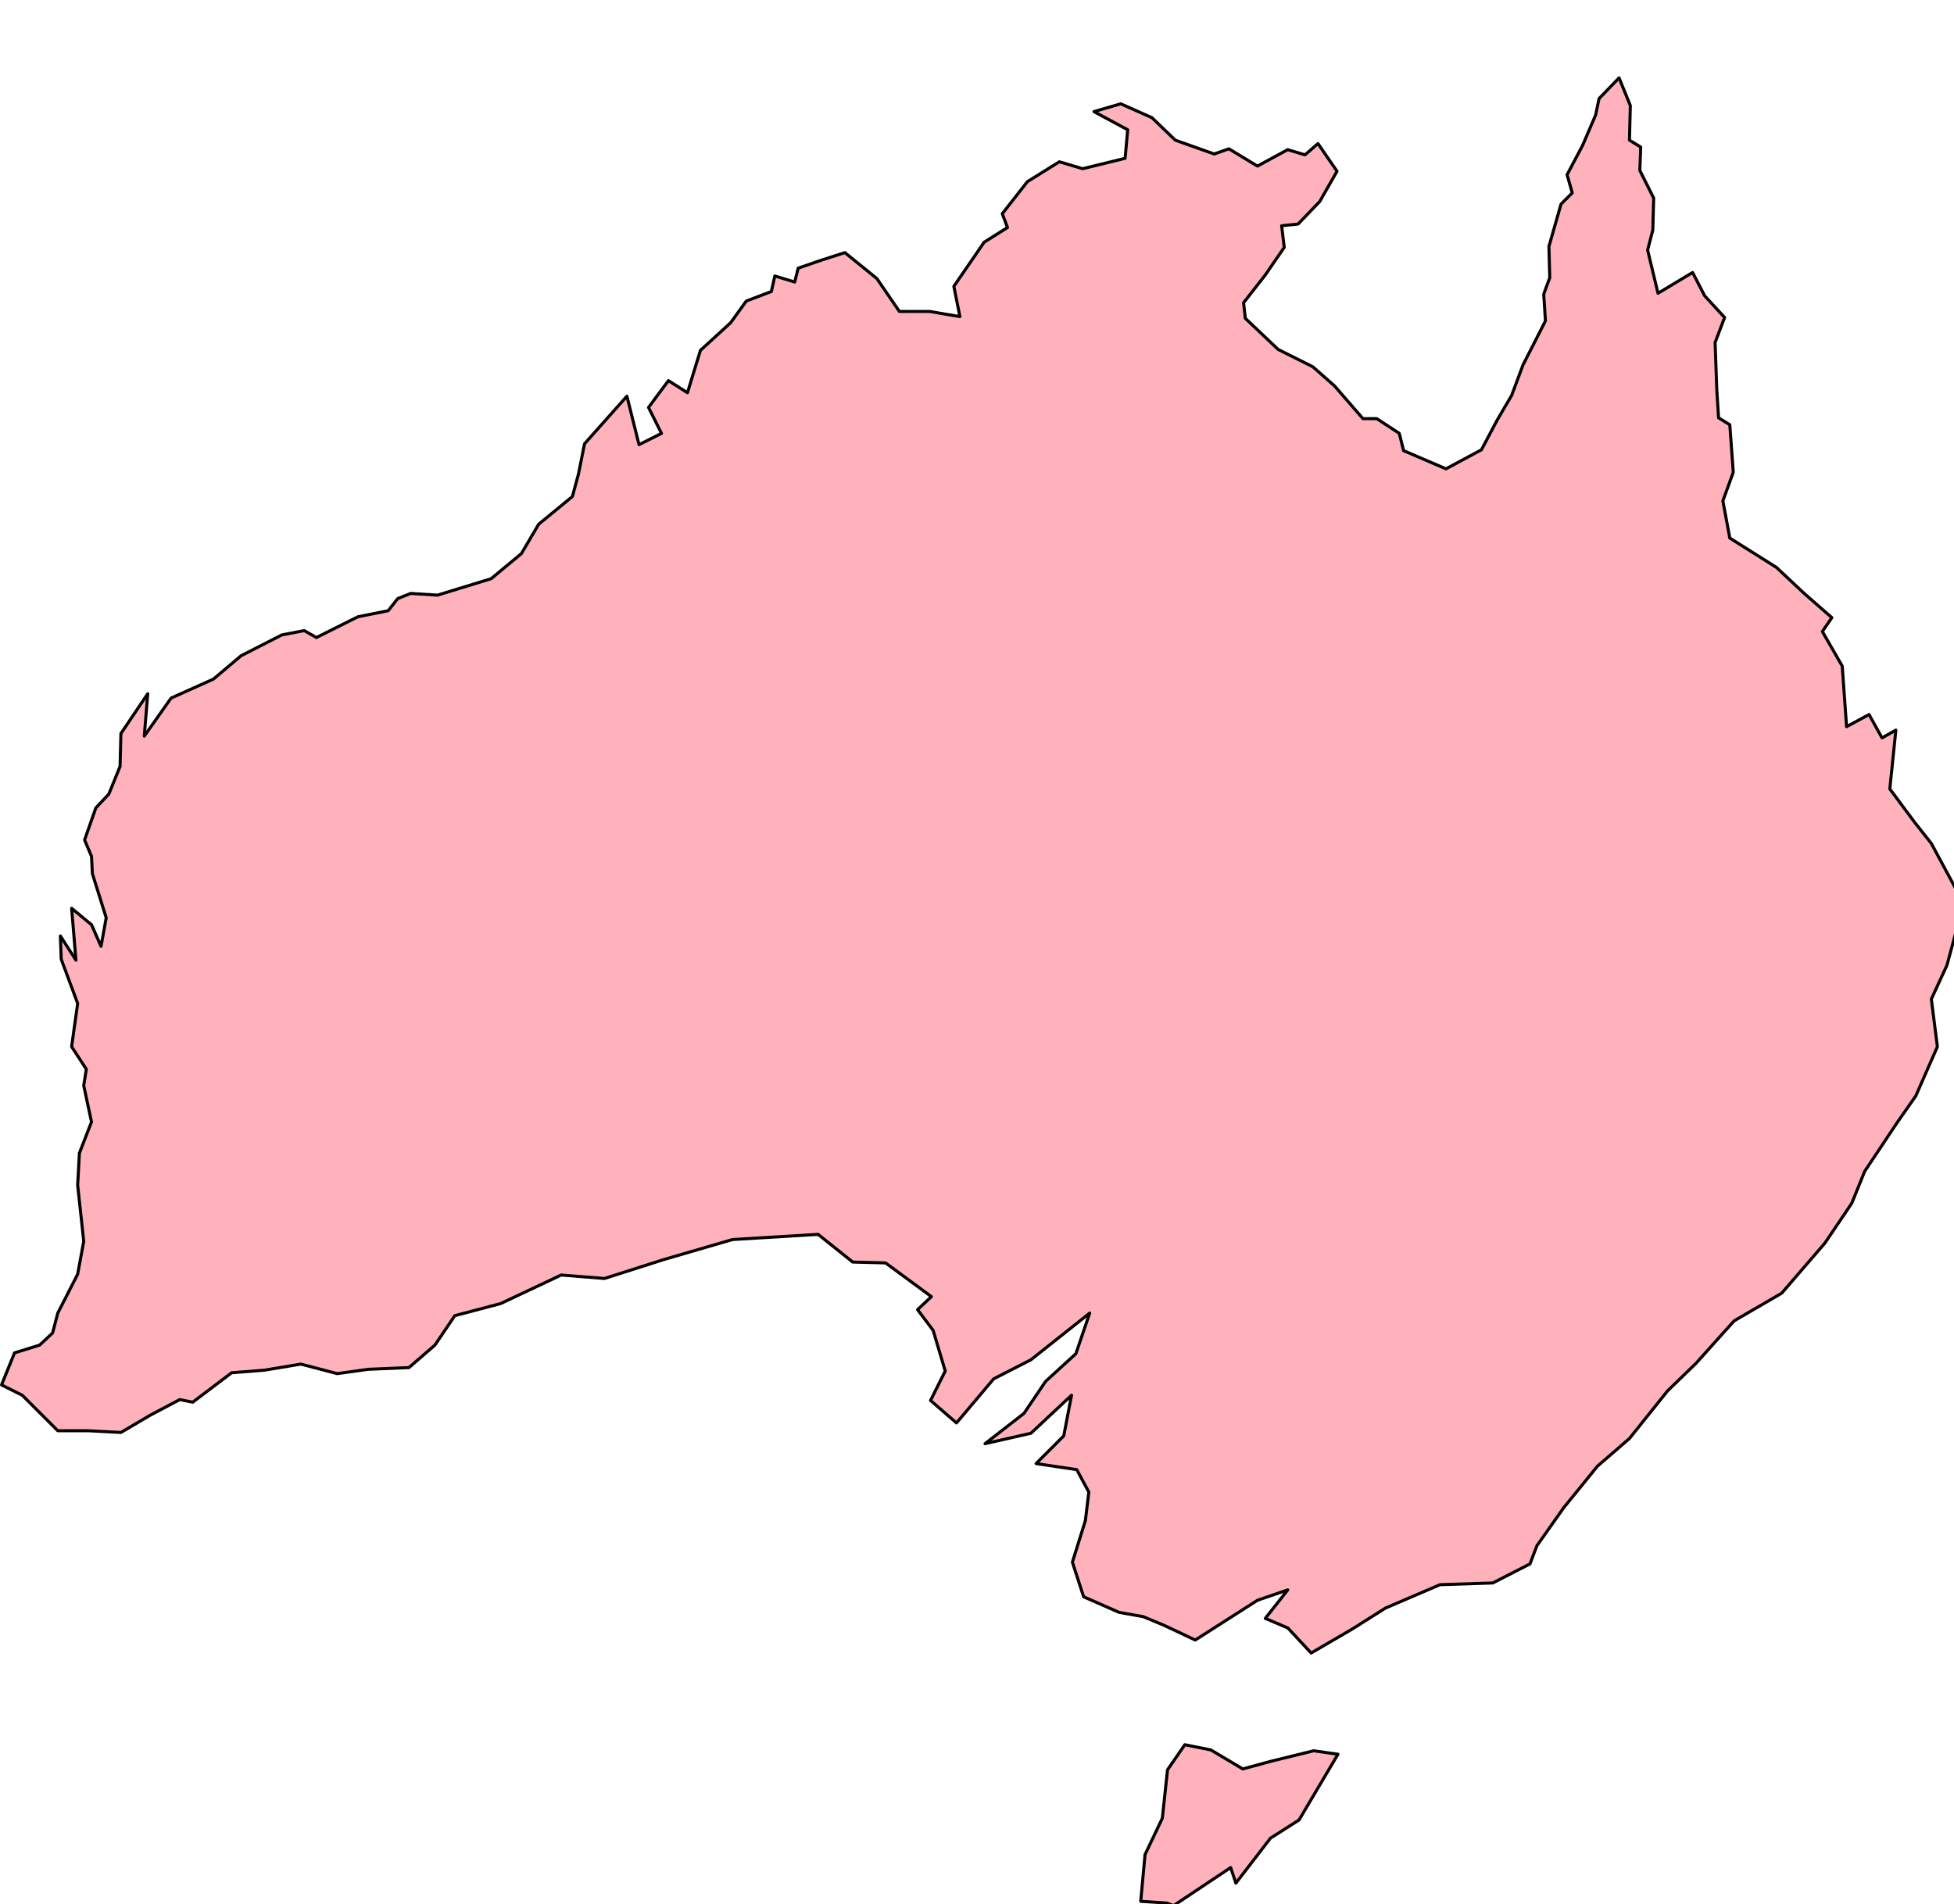 <?xml version="1.0" encoding="UTF-8" standalone="no"?>
<!-- Created with Inkscape (http://www.inkscape.org/) -->

<svg
   width="33.92mm"
   height="33.054mm"
   viewBox="0 0 33.92 33.054"
   version="1.1"
   id="svg1"
   inkscape:version="1.3.2 (091e20ef0f, 2023-11-25)"
   sodipodi:docname="australia.svg"
   xmlns:inkscape="http://www.inkscape.org/namespaces/inkscape"
   xmlns:sodipodi="http://sodipodi.sourceforge.net/DTD/sodipodi-0.dtd"
   xmlns="http://www.w3.org/2000/svg"
   xmlns:svg="http://www.w3.org/2000/svg">
  <sodipodi:namedview
     id="namedview1"
     pagecolor="#505050"
     bordercolor="#eeeeee"
     borderopacity="1"
     inkscape:showpageshadow="0"
     inkscape:pageopacity="0"
     inkscape:pagecheckerboard="0"
     inkscape:deskcolor="#d1d1d1"
     inkscape:document-units="mm"
     showgrid="false"
     inkscape:zoom="0.73406285"
     inkscape:cx="121.92416"
     inkscape:cy="231.5878"
     inkscape:window-width="1920"
     inkscape:window-height="1019"
     inkscape:window-x="0"
     inkscape:window-y="30"
     inkscape:window-maximized="1"
     inkscape:current-layer="layer1" />
  <defs
     id="defs1">
    <filter
       id="filter0_d_210_477"
       x="0.9"
       y="0.9"
       width="128.2"
       height="124.927"
       filterUnits="userSpaceOnUse"
       color-interpolation-filters="sRGB">
      <feFlood
         flood-opacity="0"
         result="BackgroundImageFix"
         id="feFlood2" />
      <feColorMatrix
         in="SourceAlpha"
         type="matrix"
         values="0 0 0 0 0 0 0 0 0 0 0 0 0 0 0 0 0 0 127 0"
         result="hardAlpha"
         id="feColorMatrix2" />
      <feOffset
         dy="5"
         id="feOffset2" />
      <feComposite
         in2="hardAlpha"
         operator="out"
         id="feComposite2" />
      <feColorMatrix
         type="matrix"
         values="0 0 0 0 0.49 0 0 0 0 0.161 0 0 0 0 0.231 0 0 0 1 0"
         id="feColorMatrix3" />
      <feBlend
         mode="normal"
         in2="BackgroundImageFix"
         result="effect1_dropShadow_210_477"
         id="feBlend3" />
      <feBlend
         mode="normal"
         in="SourceGraphic"
         in2="effect1_dropShadow_210_477"
         result="shape"
         id="feBlend4" />
    </filter>
  </defs>
  <g
     inkscape:label="Layer 1"
     inkscape:groupmode="layer"
     id="layer1"
     transform="translate(-72.734,-87.286)">
    <g
       filter="url(#filter0_d_210_477)"
       id="g2"
       transform="matrix(0.265,0,0,0.265,72.496,87.048)">
      <path
         d="m 80.214,110.528 2.096,1.247 1.87,-0.51 2.776,-0.68 1.587,0.226 -2.55,4.307 -1.87,1.19 -2.267,2.946 -0.34,-1.02 -3.74,2.493 -0.453,-0.17 -1.7,-0.113 0.283,-3.06 1.133,-2.38 0.34,-3.173 1.133,-1.643 z"
         fill="#ffb2bc"
         stroke="#000000"
         stroke-width="0.2"
         stroke-linecap="round"
         stroke-linejoin="round"
         id="path1" />
      <path
         d="m 108.828,12.276 0.68,2.833 2.267,-1.36 0.793,1.53 1.303,1.417 -0.623,1.643 0.113,3.116 0.114,1.813 0.736,0.453 0.227,3.116 -0.68,1.87 0.453,2.437 3.06,1.927 1.813,1.7 1.813,1.587 -0.623,0.907 1.303,2.267 0.284,3.966 1.473,-0.793 0.85,1.53 0.906,-0.51 -0.396,3.853 1.643,2.21 1.076,1.36 1.587,2.946 v 2.946 l -0.567,2.096 -1.02,2.21 0.397,3.116 -1.416,3.23 -1.19,1.7 -2.154,3.23 -0.849,2.096 -1.757,2.606 -2.833,3.286 -3.117,1.813 -2.493,2.776 -1.869,1.813 -2.494,3.116 -2.096,1.813 -2.21,2.72 -1.757,2.493 -0.453,1.19 -2.436,1.247 -3.456,0.113 -3.57,1.53 -2.153,1.359 -2.72,1.587 -1.53,-1.643 -1.473,-0.624 1.473,-1.869 -1.983,0.68 -4.08,2.606 -2.04,-0.963 -1.36,-0.567 -1.587,-0.283 -2.323,-1.02 -0.737,-2.267 0.85,-2.72 0.227,-1.87 -0.793,-1.473 -2.663,-0.397 1.813,-1.813 0.51,-2.663 -2.663,2.493 -3.003,0.68 2.55,-1.983 1.417,-2.096 1.983,-1.813 0.907,-2.663 -3.853,3.06 -2.437,1.247 -2.437,2.89 -1.7,-1.473 0.963,-1.927 -0.793,-2.663 -1.02,-1.36 0.907,-0.85 -3.003,-2.21 -2.153,-0.057 -2.266,-1.813 -5.61,0.34 -4.476,1.303 -3.91,1.247 -2.833,-0.227 -3.966,1.87 -3.003,0.793 -1.303,1.927 -1.7,1.473 -2.663,0.113 -2.04,0.283 -2.38,-0.623 -2.38,0.397 -2.153,0.17 -2.55,1.927 -0.85,-0.17 -1.927,1.02 -1.926,1.133 -2.153,-0.113 H 4.683 L 2.36,87.297 1,86.617 1.85,84.52 3.493,84.01 4.343,83.217 4.683,81.914 5.986,79.364 6.383,77.211 5.986,73.528 6.1,71.431 6.893,69.391 6.383,67.011 6.553,65.935 5.59,64.462 5.986,61.629 4.91,58.739 4.853,57.209 5.873,58.795 5.59,55.396 6.893,56.472 7.516,57.889 7.856,56.019 6.95,53.129 6.893,51.996 6.44,50.919 7.176,48.823 8.026,47.916 8.763,46.103 8.819,43.95 10.576,41.343 10.349,44.12 l 1.757,-2.493 2.776,-1.246 1.813,-1.53 2.663,-1.36 1.473,-0.283 0.793,0.453 2.72,-1.36 1.983,-0.397 0.623,-0.793 0.85,-0.34 1.756,0.113 3.513,-1.077 1.983,-1.643 1.133,-1.927 2.21,-1.813 0.397,-1.473 0.397,-1.983 2.776,-3.116 0.793,3.173 1.473,-0.737 -0.85,-1.7 1.303,-1.756 1.247,0.793 0.85,-2.776 1.983,-1.813 1.02,-1.417 1.643,-0.623 0.227,-1.02 1.303,0.397 0.227,-0.907 1.473,-0.51 1.587,-0.51 2.096,1.7 1.473,2.153 h 1.983 l 1.983,0.34 -0.397,-1.983 1.983,-2.89 1.53,-0.963 -0.34,-0.907 1.643,-2.097 2.096,-1.303 1.53,0.453 2.776,-0.68 0.17,-1.87 -2.21,-1.19 1.756,-0.51 2.04,0.907 1.53,1.473 2.55,0.907 0.963,-0.34 1.87,1.133 1.983,-1.077 1.133,0.34 0.85,-0.737 1.246,1.813 -1.133,1.983 -1.417,1.473 -1.077,0.113 0.17,1.417 -1.246,1.813 -1.417,1.813 0.113,1.02 2.153,2.04 2.267,1.133 1.417,1.247 1.87,2.153 h 0.906 l 1.473,0.963 0.283,1.133 2.776,1.19 2.323,-1.246 1.02,-1.927 0.963,-1.643 0.737,-1.983 1.473,-2.89 -0.113,-1.756 0.396,-1.077 -0.056,-2.04 0.793,-2.776 0.737,-0.737 -0.34,-1.19 1.02,-1.927 0.85,-1.983 0.226,-1.077 L 106.958,1 l 0.737,1.813 -0.057,2.266 0.737,0.453 -0.057,1.53 0.907,1.813 -0.057,2.097 z"
         fill="#ffb2bc"
         stroke="#000000"
         stroke-width="0.2"
         stroke-linecap="round"
         stroke-linejoin="round"
         id="path2" />
    </g>
  </g>
</svg>
